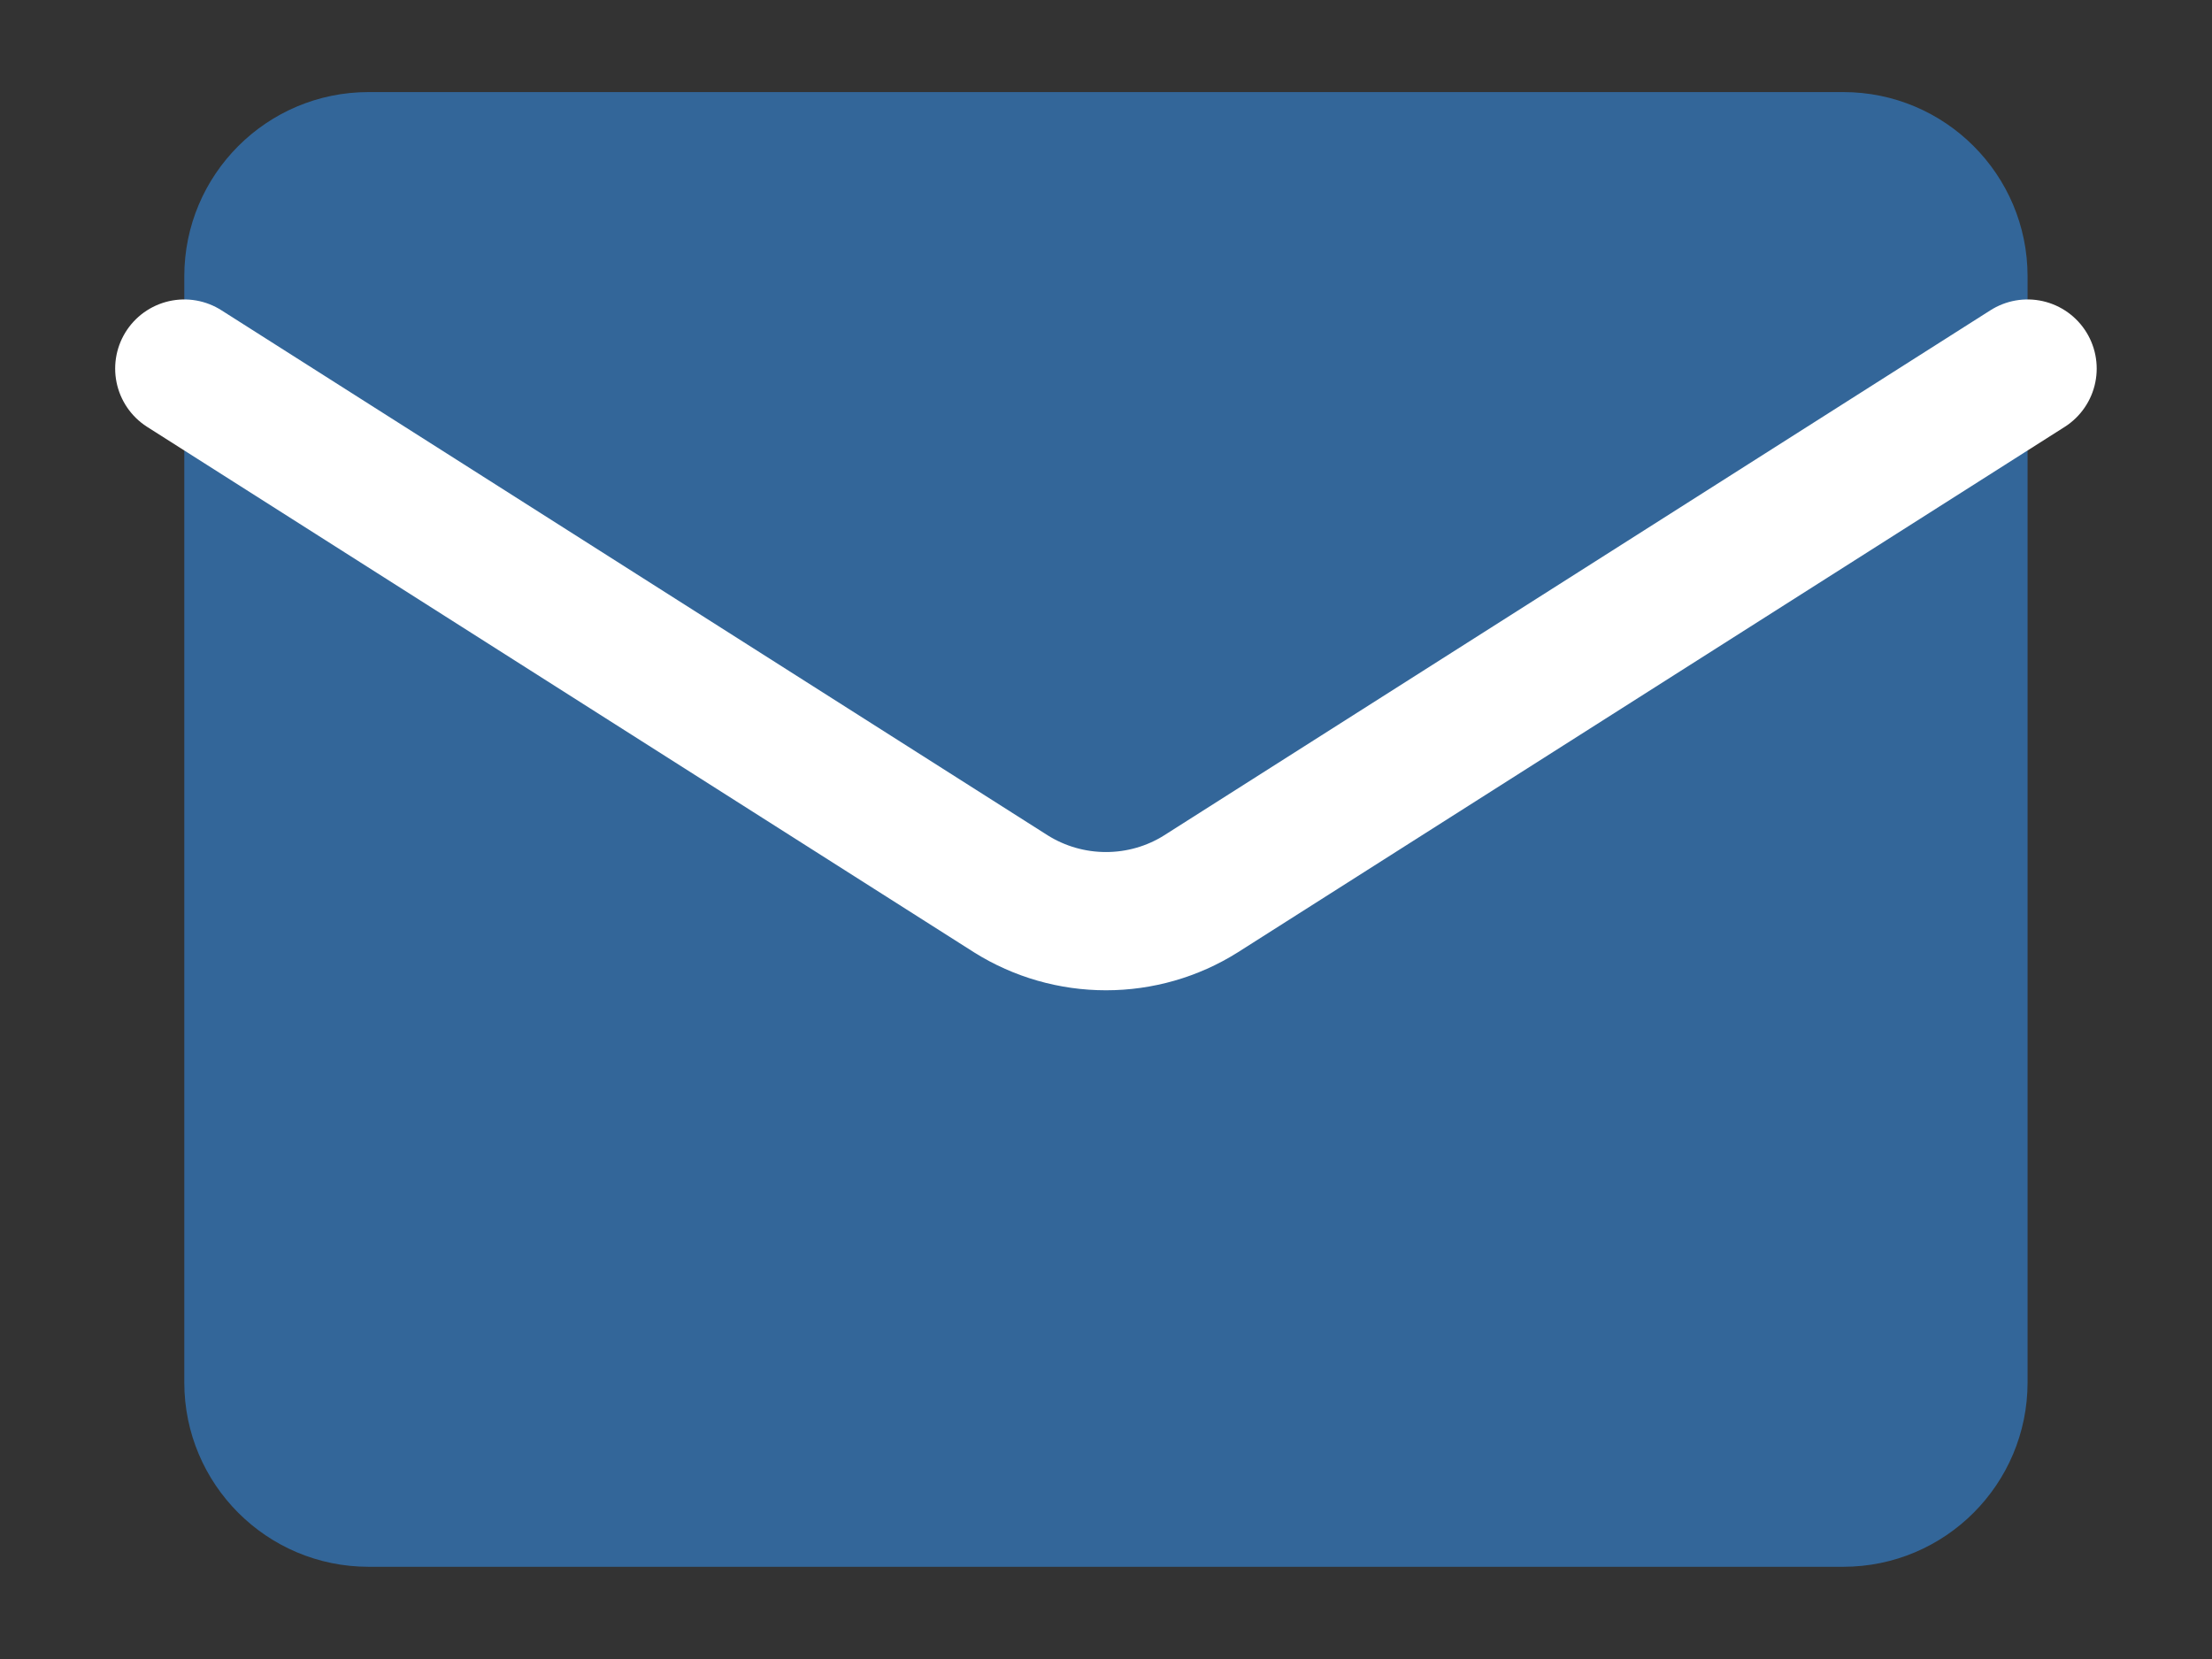 <svg width="16" height="12" viewBox="0 0 16 12" fill="none" xmlns="http://www.w3.org/2000/svg">
<rect x="0" y="0" width="16" height="12" fill="#333333" stroke="none"/>
<path d="M13.333 0.666H2.666C1.93 0.666 1.333 1.263 1.333 1.999V9.999C1.333 10.736 1.93 11.333 2.666 11.333H13.333C14.069 11.333 14.666 10.736 14.666 9.999V1.999C14.666 1.263 14.069 0.666 13.333 0.666Z" fill="#336699"/>
<path d="M14.666 2.666L8.686 6.466C8.481 6.595 8.243 6.663 8 6.663C7.757 6.663 7.519 6.595 7.313 6.466L1.333 2.666" stroke="white" stroke-linecap="round" stroke-linejoin="round"/>
</svg>
